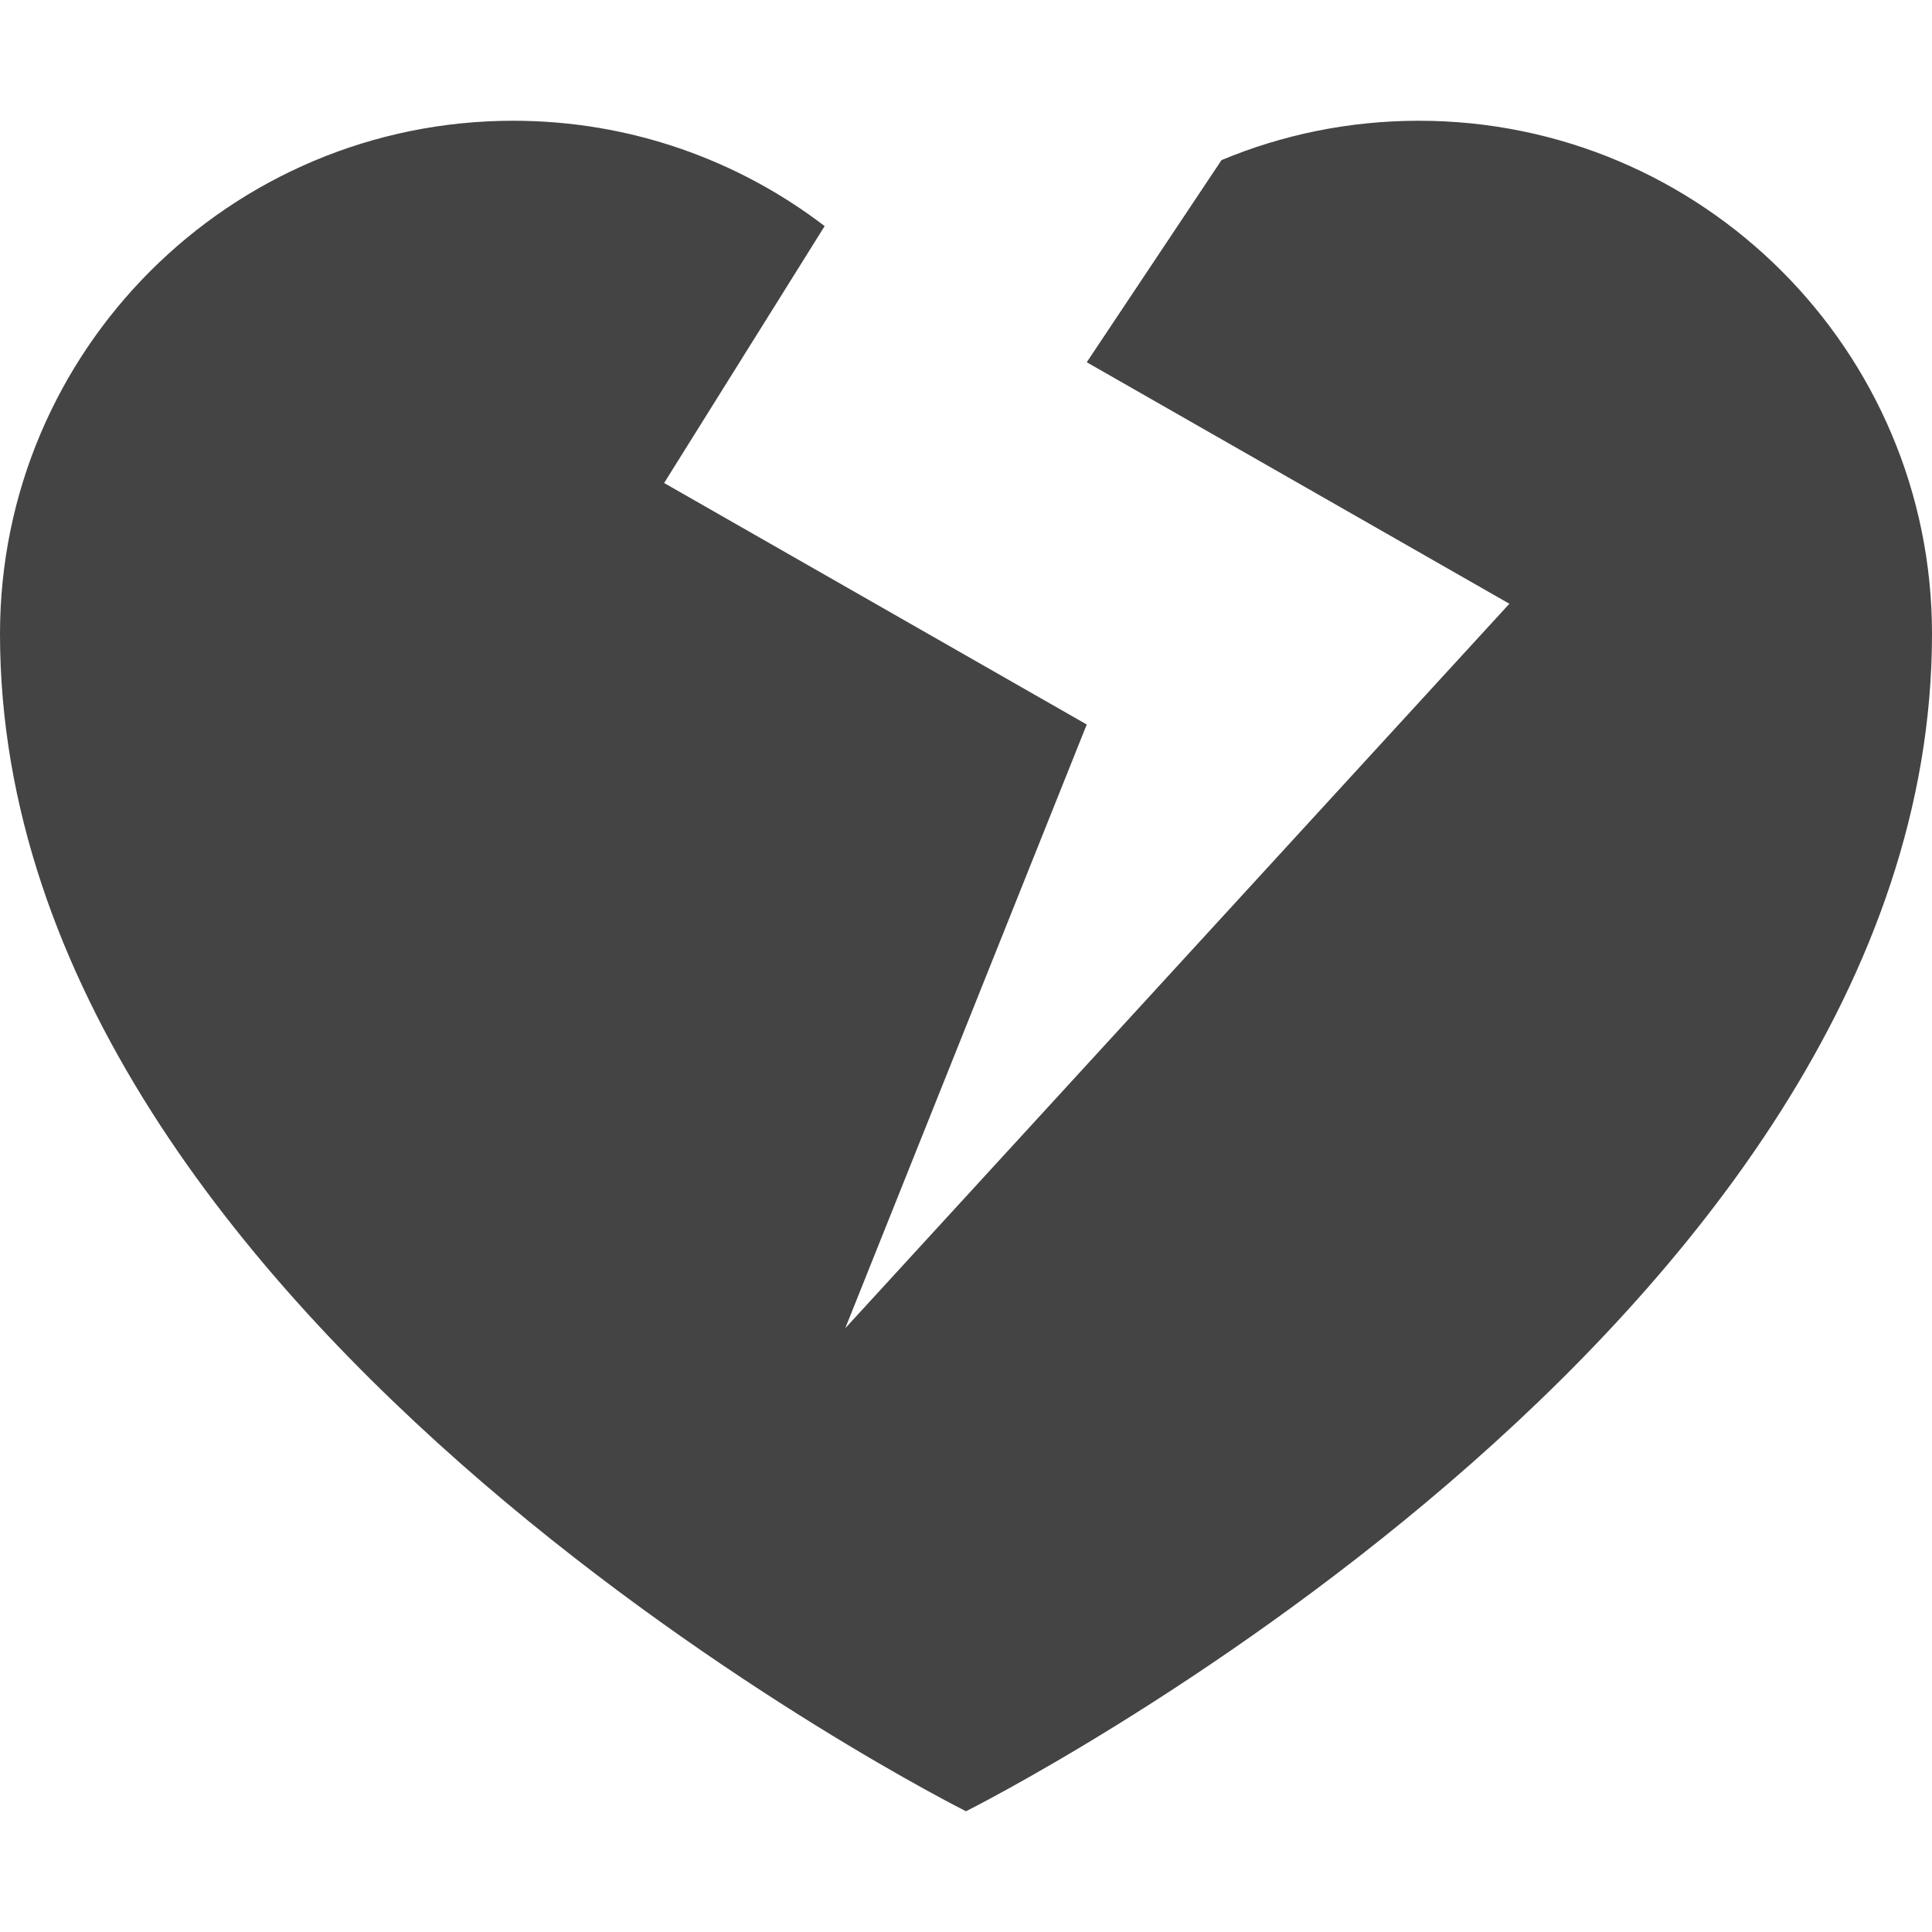 <?xml version="1.0" encoding="utf-8"?>
<!-- Generated by IcoMoon.io -->
<!DOCTYPE svg PUBLIC "-//W3C//DTD SVG 1.1//EN" "http://www.w3.org/Graphics/SVG/1.1/DTD/svg11.dtd">
<svg version="1.1" xmlns="http://www.w3.org/2000/svg" xmlns:xlink="http://www.w3.org/1999/xlink" width="32" height="32" viewBox="0 0 32 32">
<path fill="#444444" d="M23.5 2c4.694 0 8.5 3.806 8.5 8.5 0 11.5-16 19.5-16 19.5s-16-8-16-19.5c0-4.694 3.806-8.5 8.5-8.5 1.94 0 3.729 0.651 5.159 1.745l-2.659 4.255 7 4-4 10 11-12-7-4 2.232-3.348c1.006-0.42 2.11-0.652 3.268-0.652z"></path>
</svg>
